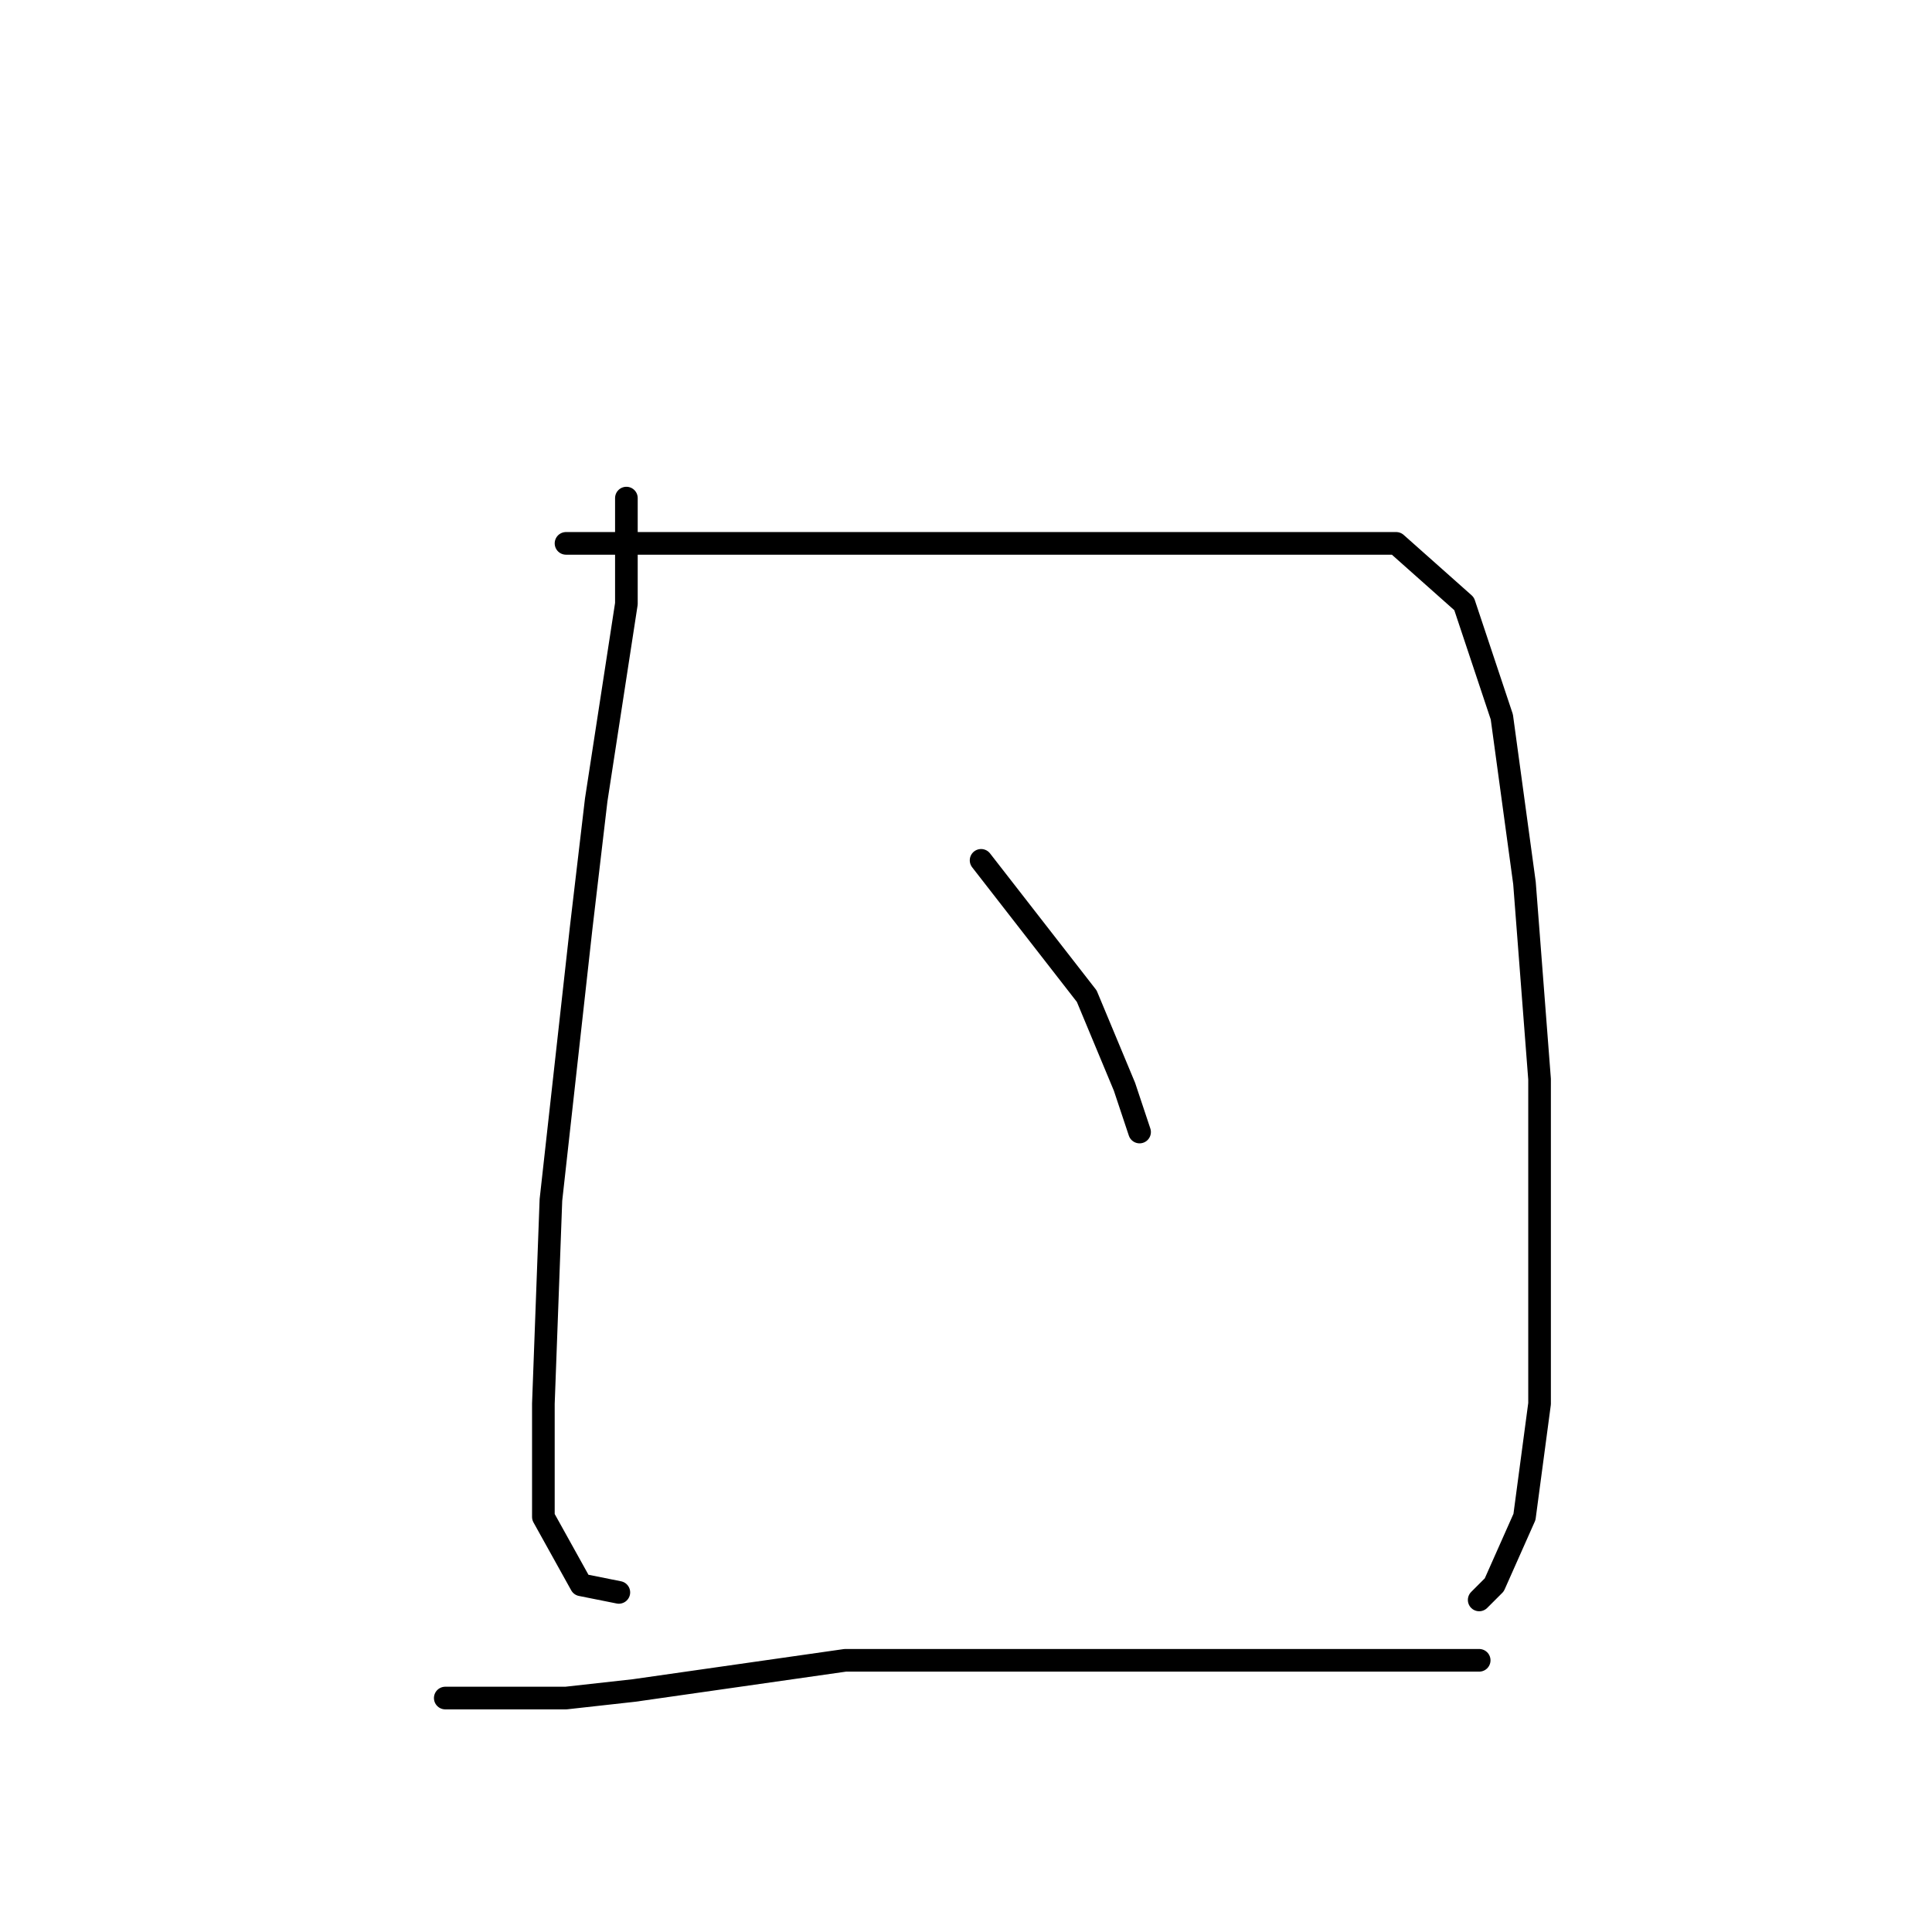 <?xml version="1.0" standalone="no"?>
    <svg width="256" height="256" xmlns="http://www.w3.org/2000/svg" version="1.1">
    <polyline stroke="black" stroke-width="3" stroke-linecap="round" fill="transparent" stroke-linejoin="round" points="83 66 83 73 83 80 79 106 77 123 73 159 72 186 72 201 77 210 82 211 82 211 " />
        <polyline stroke="black" stroke-width="3" stroke-linecap="round" fill="transparent" stroke-linejoin="round" points="75 72 107 72 139 72 150 72 178 72 185 72 194 80 199 95 202 117 204 143 204 166 204 186 202 201 198 210 196 212 196 212 " />
        <polyline stroke="black" stroke-width="3" stroke-linecap="round" fill="transparent" stroke-linejoin="round" points="130 114 137 123 144 132 149 144 151 150 151 150 " />
        <polyline stroke="black" stroke-width="3" stroke-linecap="round" fill="transparent" stroke-linejoin="round" points="59 225 67 225 75 225 84 224 112 220 122 220 133 220 156 220 179 220 196 220 196 220 " />
        </svg>
